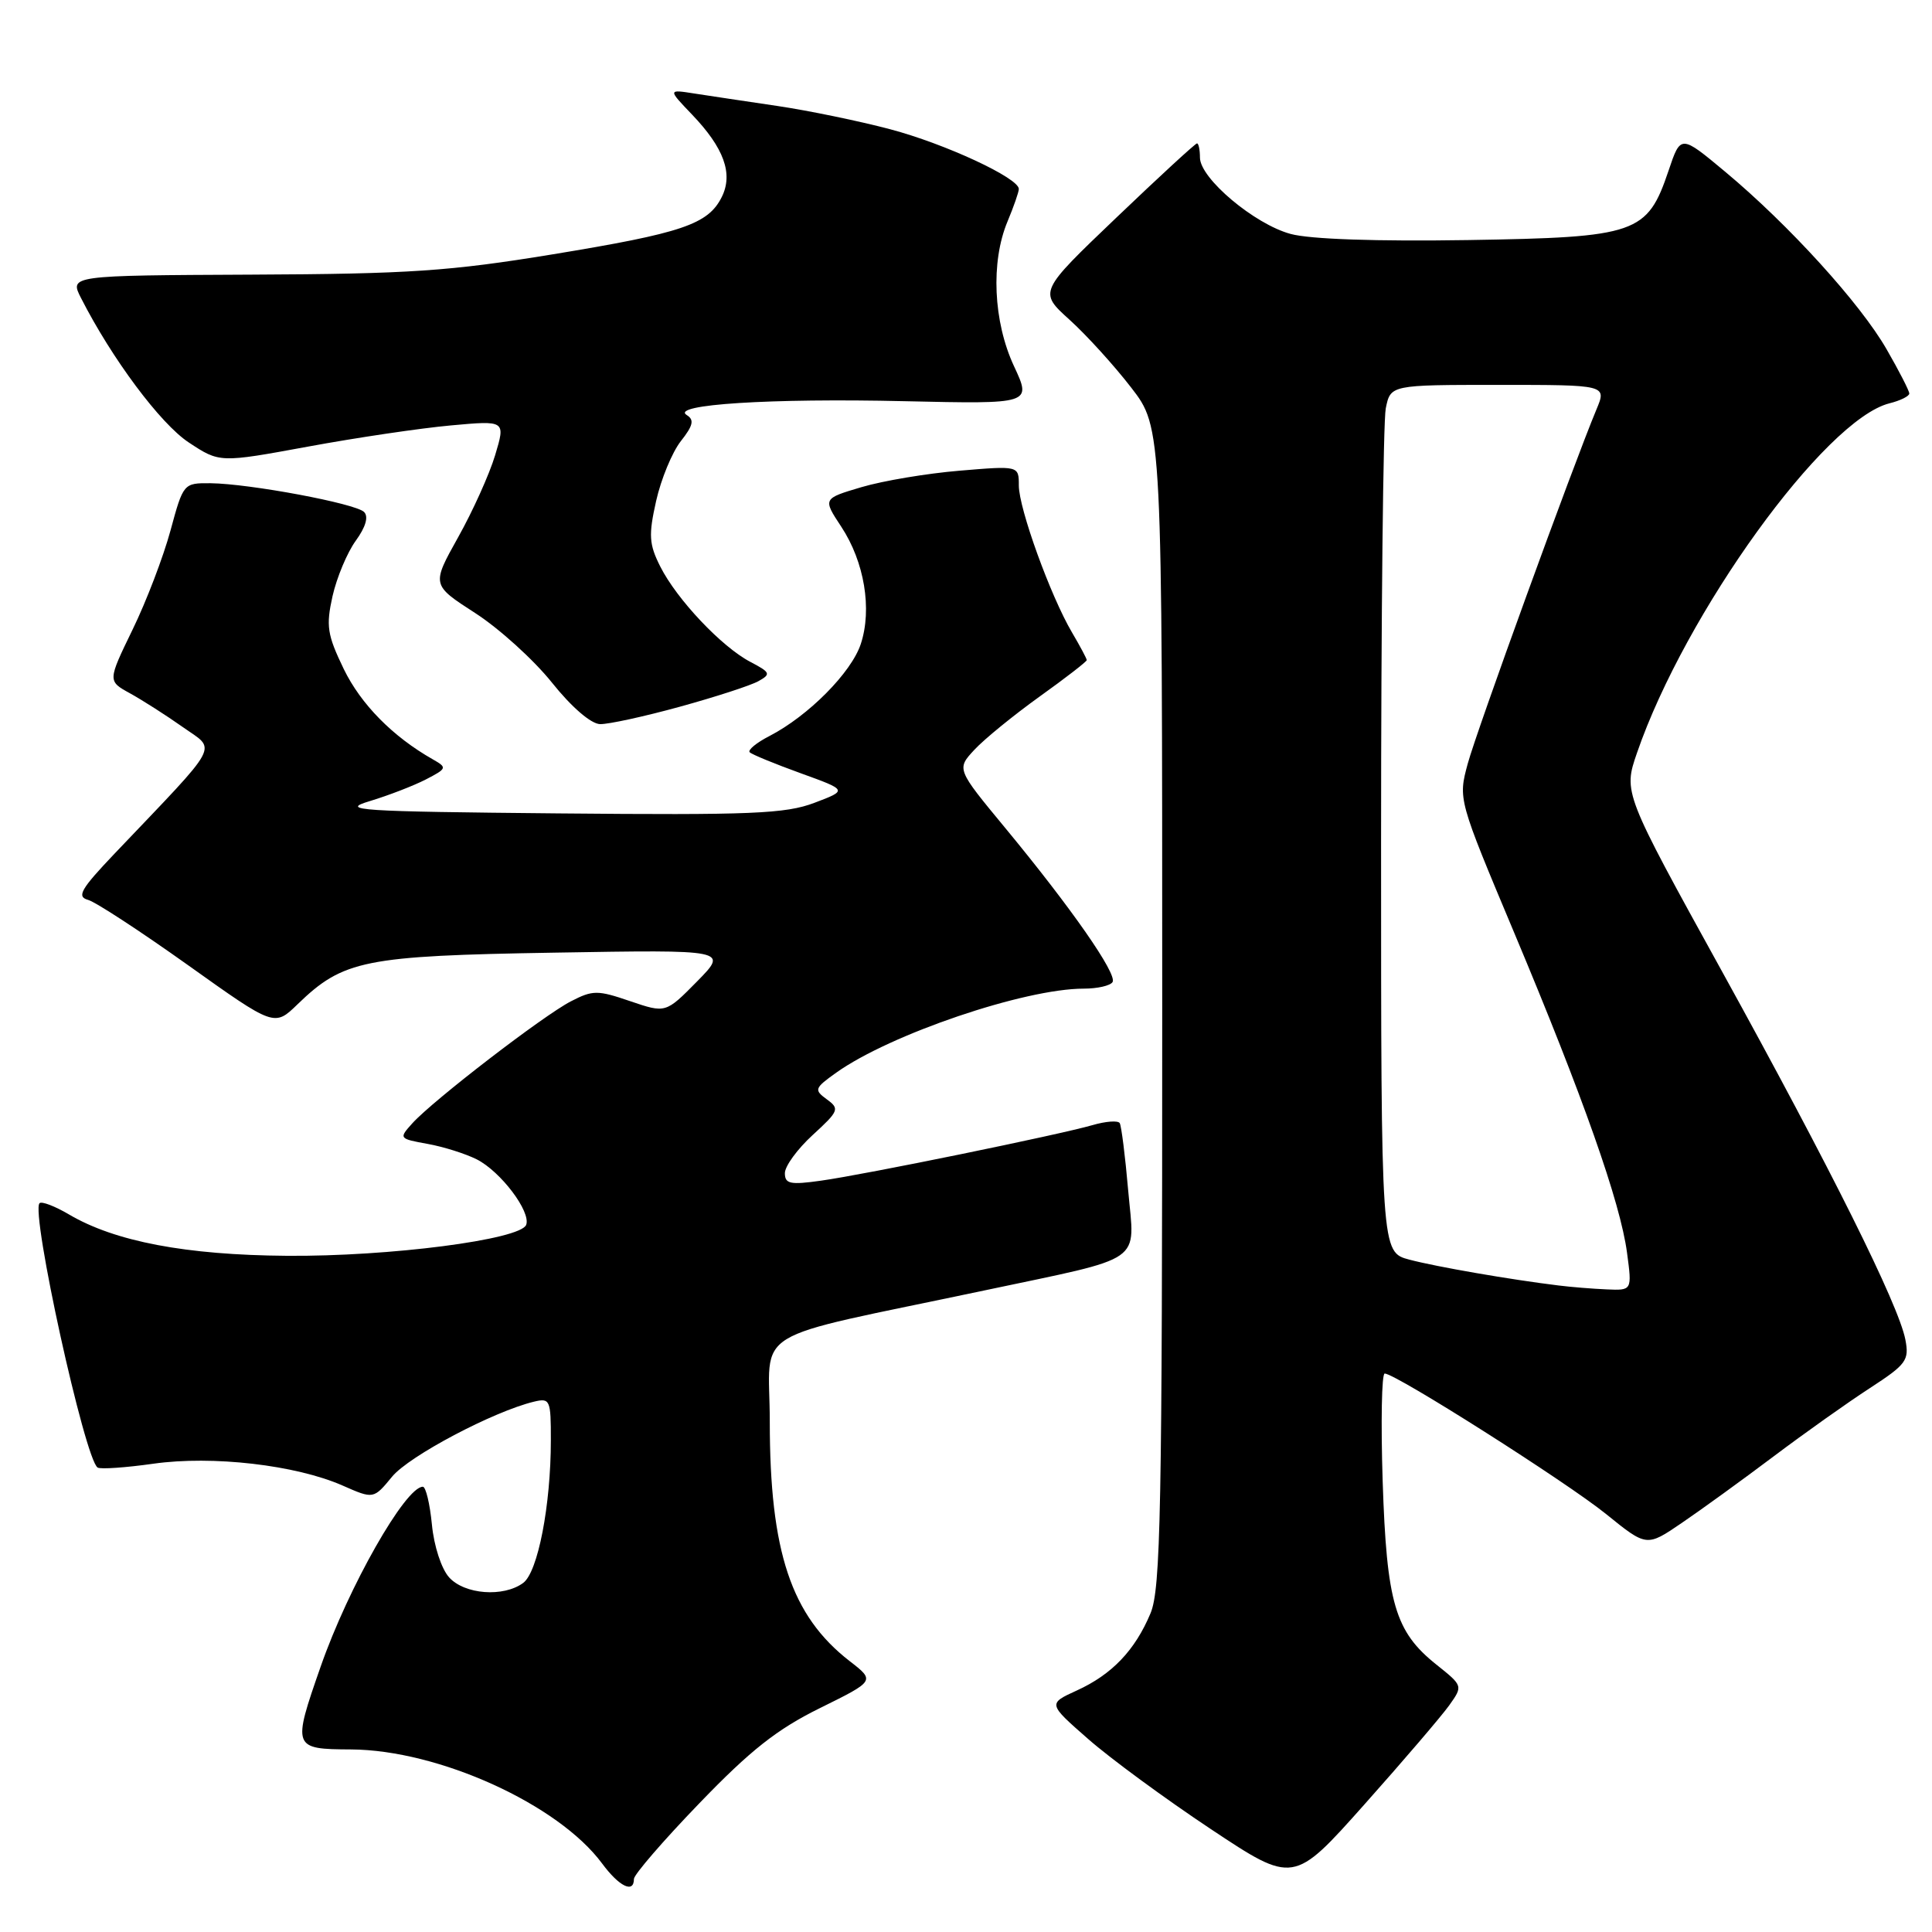 <?xml version="1.0" encoding="UTF-8" standalone="no"?>
<!DOCTYPE svg PUBLIC "-//W3C//DTD SVG 1.1//EN" "http://www.w3.org/Graphics/SVG/1.1/DTD/svg11.dtd" >
<svg xmlns="http://www.w3.org/2000/svg" xmlns:xlink="http://www.w3.org/1999/xlink" version="1.1" viewBox="0 0 256 256">
 <g >
 <path fill="currentColor"
d=" M 84.00 248.97 C 84.00 248.40 87.90 243.88 92.67 238.94 C 99.43 231.92 102.95 229.14 108.65 226.33 C 115.96 222.72 115.96 222.72 112.59 220.11 C 104.83 214.10 102.00 205.61 102.00 188.37 C 102.00 175.62 98.56 177.73 130.39 171.00 C 152.02 166.42 150.35 167.58 149.49 157.74 C 149.10 153.21 148.59 149.20 148.37 148.82 C 148.15 148.45 146.52 148.57 144.74 149.09 C 140.35 150.36 114.65 155.63 108.75 156.45 C 104.71 157.02 104.00 156.87 104.00 155.45 C 104.00 154.52 105.66 152.25 107.69 150.39 C 111.16 147.21 111.28 146.92 109.56 145.67 C 107.84 144.41 107.91 144.20 110.81 142.13 C 117.96 137.04 135.76 131.00 143.60 131.00 C 145.41 131.00 147.12 130.61 147.42 130.13 C 148.07 129.08 141.95 120.30 133.19 109.70 C 126.74 101.90 126.74 101.90 129.12 99.34 C 130.43 97.93 134.31 94.77 137.75 92.30 C 141.19 89.84 144.00 87.66 144.00 87.47 C 144.00 87.27 143.12 85.63 142.05 83.81 C 139.20 78.98 135.00 67.37 135.00 64.33 C 135.00 61.71 135.00 61.71 127.14 62.37 C 122.82 62.73 116.98 63.71 114.15 64.55 C 109.02 66.07 109.02 66.07 111.47 69.79 C 114.54 74.45 115.58 80.71 114.06 85.33 C 112.81 89.12 107.11 94.86 101.97 97.52 C 100.23 98.41 99.05 99.39 99.34 99.68 C 99.63 99.97 102.67 101.22 106.10 102.46 C 112.32 104.71 112.32 104.71 107.91 106.38 C 104.08 107.83 99.59 108.02 74.00 107.78 C 47.37 107.53 44.94 107.37 49.00 106.15 C 51.48 105.40 54.82 104.11 56.43 103.28 C 59.23 101.83 59.27 101.71 57.37 100.63 C 52.04 97.61 47.82 93.32 45.55 88.65 C 43.36 84.11 43.18 82.96 44.06 79.00 C 44.62 76.53 46.00 73.22 47.14 71.65 C 48.46 69.83 48.86 68.46 48.24 67.84 C 47.11 66.71 33.08 64.09 27.90 64.03 C 24.32 64.00 24.29 64.04 22.59 70.30 C 21.65 73.76 19.40 79.67 17.57 83.42 C 14.26 90.24 14.26 90.24 17.23 91.87 C 18.86 92.77 22.01 94.78 24.22 96.34 C 28.72 99.53 29.51 98.06 15.18 113.11 C 10.69 117.83 10.13 118.81 11.67 119.24 C 12.68 119.52 18.64 123.42 24.93 127.90 C 36.36 136.05 36.36 136.05 39.43 133.07 C 45.49 127.21 48.25 126.65 73.50 126.23 C 96.50 125.84 96.50 125.84 92.36 130.05 C 88.21 134.26 88.21 134.26 83.50 132.66 C 79.18 131.18 78.55 131.18 75.65 132.68 C 72.01 134.55 57.39 145.80 54.65 148.83 C 52.83 150.85 52.85 150.88 56.65 151.57 C 58.77 151.95 61.70 152.88 63.17 153.62 C 66.35 155.23 70.38 160.57 69.72 162.30 C 68.96 164.26 51.61 166.51 38.00 166.40 C 24.64 166.30 15.23 164.51 9.14 160.92 C 7.27 159.82 5.52 159.15 5.24 159.43 C 4.04 160.62 11.25 193.42 12.94 194.46 C 13.33 194.70 16.65 194.47 20.32 193.95 C 28.15 192.84 39.21 194.12 45.39 196.84 C 49.50 198.65 49.50 198.65 51.96 195.66 C 54.22 192.92 65.37 187.03 70.75 185.73 C 72.88 185.22 73.00 185.48 72.99 190.84 C 72.99 199.47 71.27 208.33 69.32 209.75 C 66.71 211.67 61.56 211.28 59.51 209.01 C 58.49 207.88 57.50 204.85 57.23 202.01 C 56.96 199.25 56.42 197.00 56.03 197.00 C 53.72 197.00 46.18 210.26 42.49 220.83 C 38.72 231.62 38.78 231.77 46.52 231.81 C 58.14 231.88 73.98 239.08 79.78 246.92 C 82.05 249.99 84.00 250.93 84.00 248.97 Z  M 192.02 225.98 C 193.86 223.39 193.86 223.39 190.33 220.57 C 184.84 216.19 183.74 212.42 183.21 196.25 C 182.96 188.41 183.08 182.00 183.48 182.00 C 184.92 182.00 207.59 196.39 212.84 200.64 C 218.19 204.97 218.19 204.97 222.84 201.80 C 225.40 200.06 230.88 196.09 235.00 192.99 C 239.12 189.89 244.87 185.81 247.77 183.93 C 252.61 180.78 253.00 180.25 252.47 177.50 C 251.57 172.87 242.59 154.85 228.20 128.76 C 215.10 105.02 215.10 105.02 216.91 99.76 C 223.29 81.22 241.80 55.59 250.37 53.44 C 251.82 53.08 253.00 52.49 252.99 52.14 C 252.99 51.79 251.64 49.15 249.99 46.29 C 246.51 40.22 237.03 29.79 228.60 22.76 C 222.70 17.84 222.70 17.84 221.10 22.59 C 218.27 30.98 216.91 31.45 194.50 31.81 C 182.44 32.00 173.59 31.70 171.02 31.00 C 166.23 29.71 159.00 23.63 159.00 20.88 C 159.00 19.85 158.82 19.00 158.61 19.00 C 158.39 19.00 153.58 23.43 147.92 28.84 C 137.63 38.67 137.63 38.67 141.71 42.36 C 143.95 44.38 147.64 48.44 149.89 51.36 C 154.00 56.68 154.00 56.68 154.00 133.37 C 154.00 200.33 153.80 210.53 152.45 213.77 C 150.40 218.67 147.34 221.88 142.68 224.00 C 138.85 225.75 138.85 225.75 144.18 230.42 C 147.10 232.99 154.43 238.37 160.45 242.37 C 171.40 249.64 171.40 249.64 180.79 239.10 C 185.95 233.31 191.00 227.40 192.02 225.98 Z  M 90.10 93.64 C 94.82 92.34 99.51 90.82 100.51 90.25 C 102.18 89.32 102.09 89.10 99.42 87.70 C 95.62 85.71 89.68 79.42 87.49 75.07 C 86.00 72.11 85.92 70.93 86.94 66.38 C 87.59 63.49 89.06 59.93 90.21 58.46 C 91.85 56.38 92.02 55.63 91.00 55.00 C 88.74 53.60 102.13 52.75 119.84 53.16 C 136.70 53.54 136.70 53.54 134.36 48.52 C 131.61 42.62 131.26 34.71 133.50 29.35 C 134.33 27.37 135.00 25.43 135.00 25.04 C 135.00 23.59 125.25 19.06 117.97 17.13 C 113.86 16.04 107.12 14.65 103.00 14.04 C 98.88 13.43 93.92 12.69 92.00 12.39 C 88.50 11.84 88.50 11.84 91.69 15.17 C 95.94 19.61 97.17 23.02 95.64 26.10 C 93.83 29.73 90.42 30.88 73.24 33.70 C 59.63 35.93 54.24 36.30 33.36 36.39 C 9.21 36.50 9.21 36.50 10.74 39.50 C 14.83 47.53 21.25 56.14 25.00 58.62 C 29.10 61.33 29.10 61.33 40.80 59.18 C 47.24 57.99 55.76 56.73 59.75 56.37 C 66.99 55.71 66.99 55.71 65.61 60.31 C 64.85 62.84 62.64 67.74 60.70 71.20 C 57.18 77.50 57.18 77.50 62.96 81.23 C 66.14 83.28 70.71 87.42 73.12 90.43 C 75.73 93.70 78.31 95.92 79.51 95.95 C 80.61 95.98 85.38 94.94 90.10 93.64 Z  M 206.50 170.33 C 200.18 169.56 190.34 167.86 186.75 166.91 C 183.00 165.92 183.00 165.92 183.00 111.59 C 183.00 81.70 183.28 55.84 183.62 54.12 C 184.25 51.00 184.25 51.00 198.57 51.00 C 212.90 51.00 212.90 51.00 211.54 54.25 C 208.41 61.75 195.65 96.87 194.48 101.20 C 193.21 105.90 193.21 105.90 200.65 123.62 C 209.75 145.29 214.72 159.37 215.59 166.00 C 216.26 171.00 216.26 171.00 212.88 170.85 C 211.02 170.77 208.15 170.54 206.50 170.33 Z "/>
</g>
</svg>